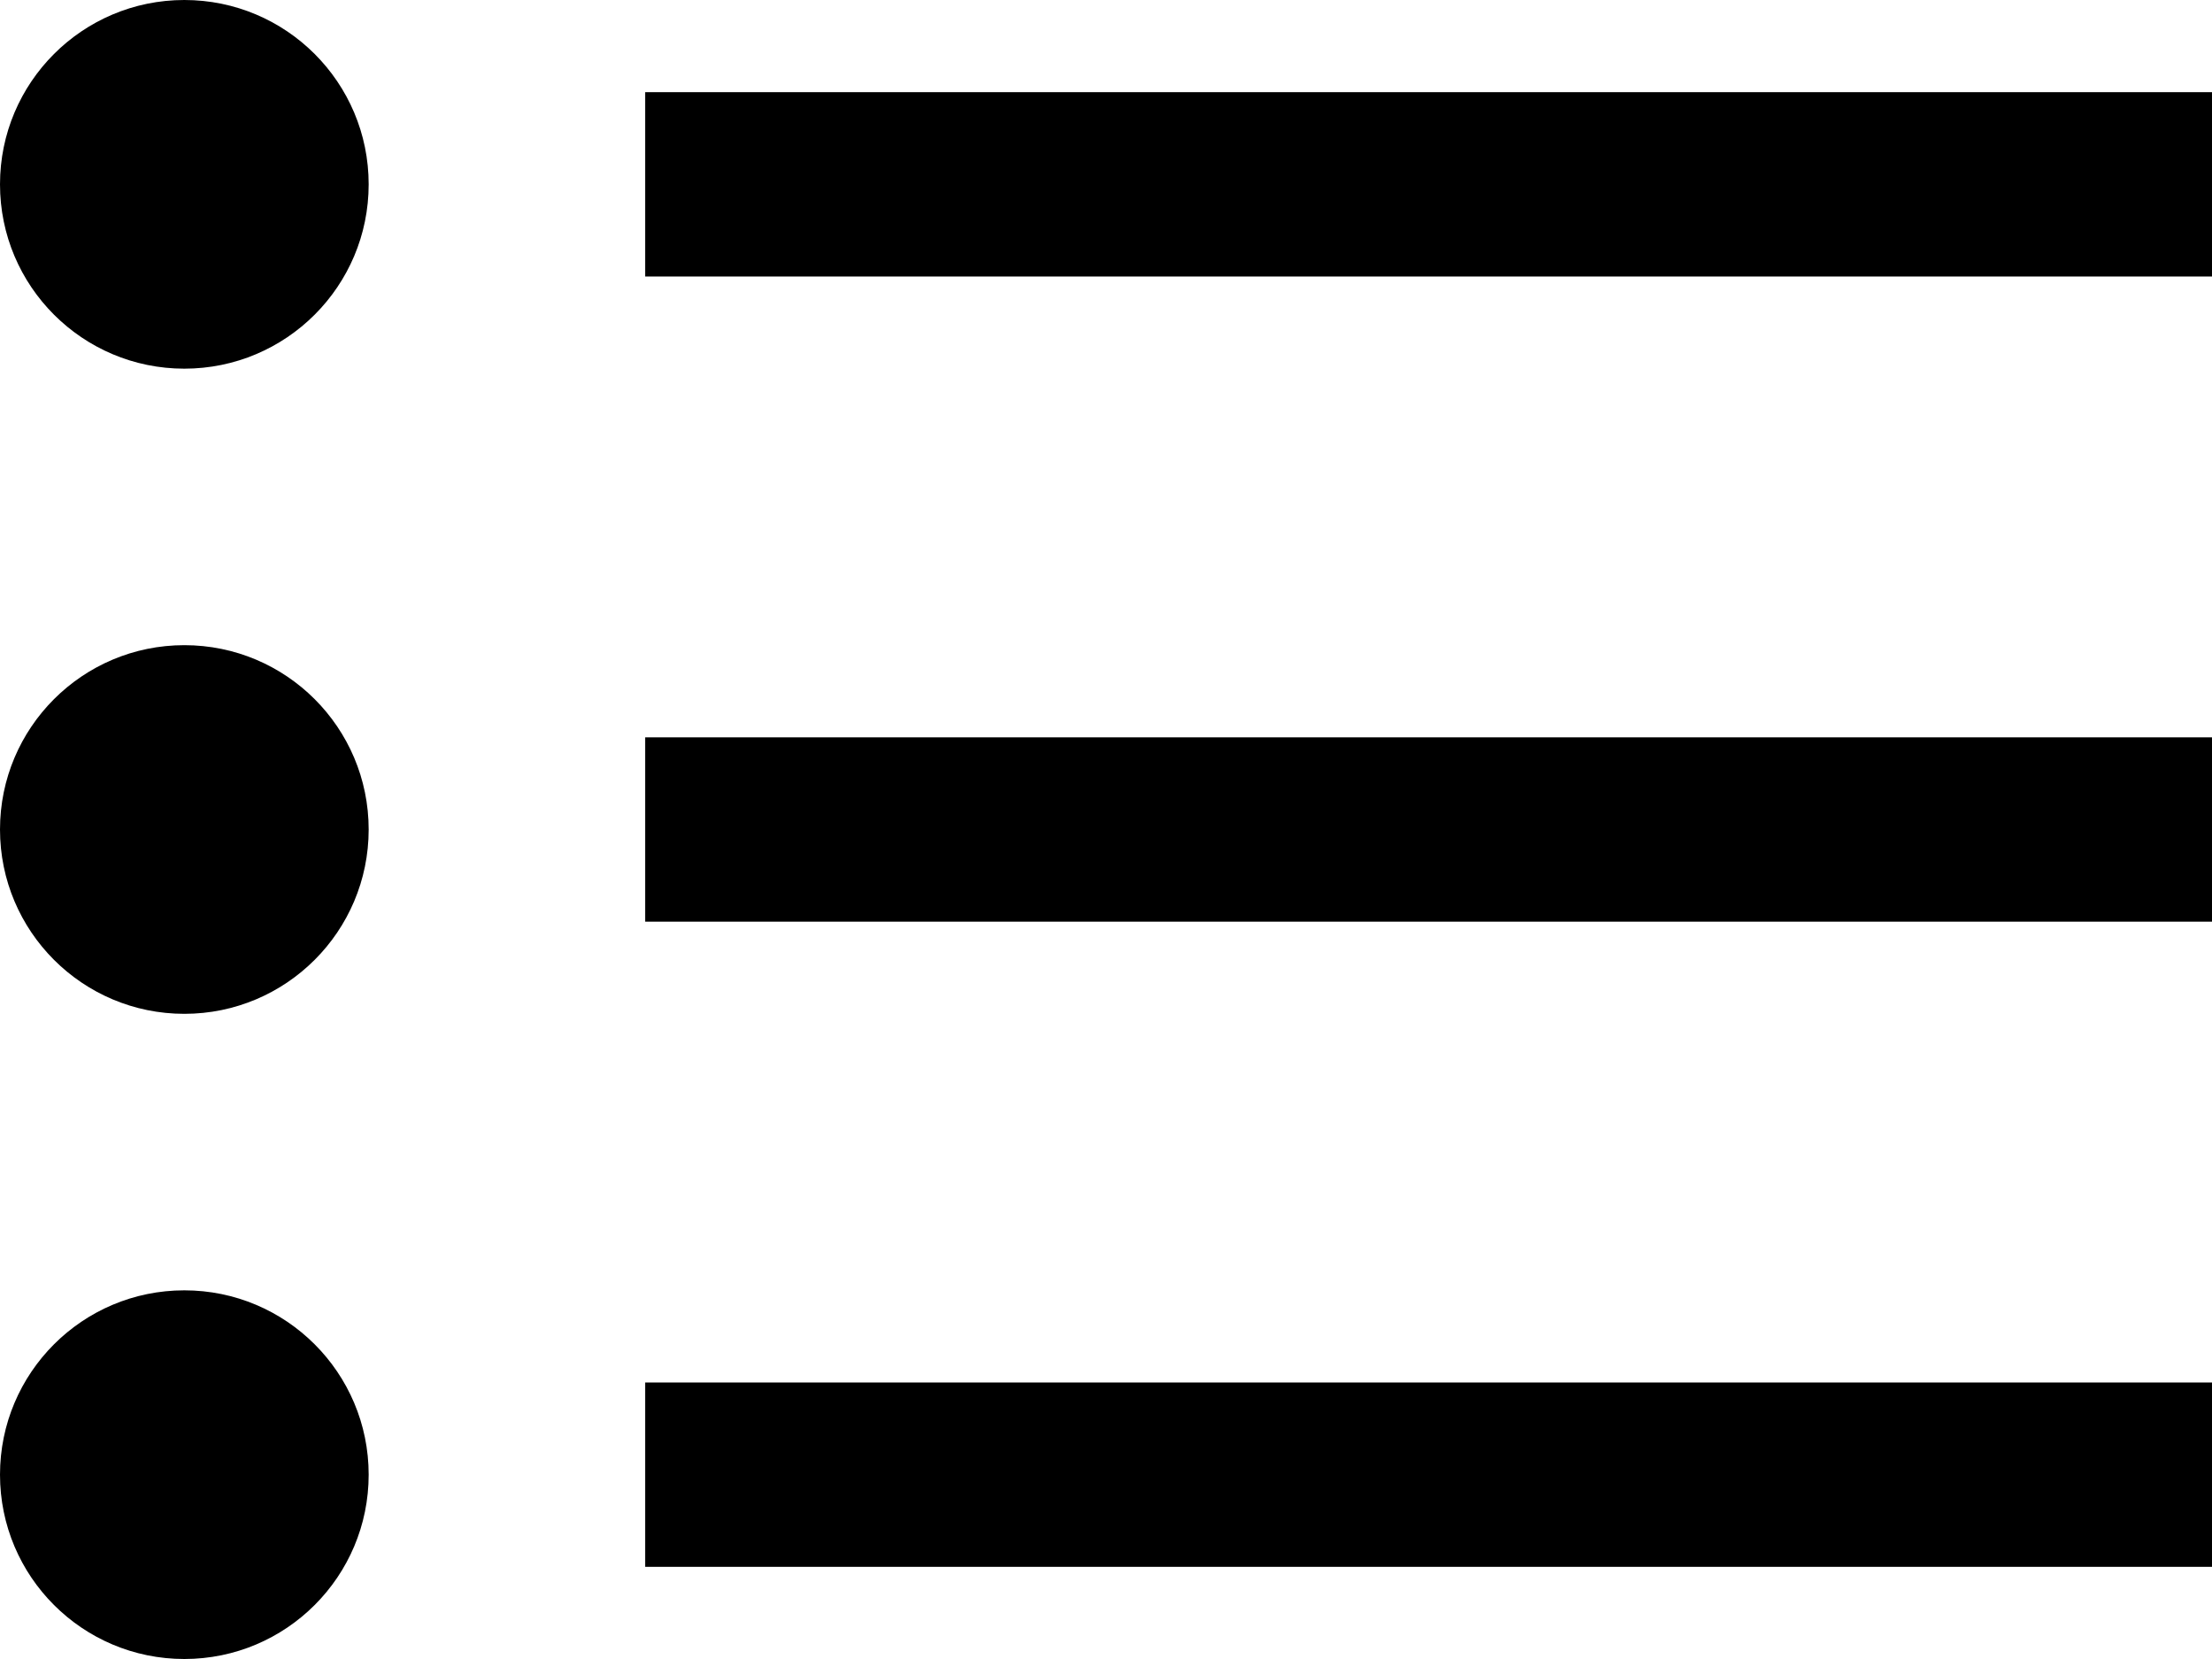 <svg xmlns="http://www.w3.org/2000/svg" width="24" height="18" viewBox="0 0 24 18">
  <g id="_05_list" data-name="05 list" transform="translate(0 -3)">
    <rect id="Rectangle_299" data-name="Rectangle 299" width="17" height="2" transform="translate(7 4)"/>
    <rect id="Rectangle_300" data-name="Rectangle 300" width="17" height="2" transform="translate(7 11)"/>
    <rect id="Rectangle_301" data-name="Rectangle 301" width="17" height="2" transform="translate(7 18)"/>
    <circle id="Ellipse_139" data-name="Ellipse 139" cx="2" cy="2" r="2" transform="translate(0 3)"/>
    <circle id="Ellipse_140" data-name="Ellipse 140" cx="2" cy="2" r="2" transform="translate(0 10)"/>
    <circle id="Ellipse_141" data-name="Ellipse 141" cx="2" cy="2" r="2" transform="translate(0 17)"/>
  </g>
</svg>
